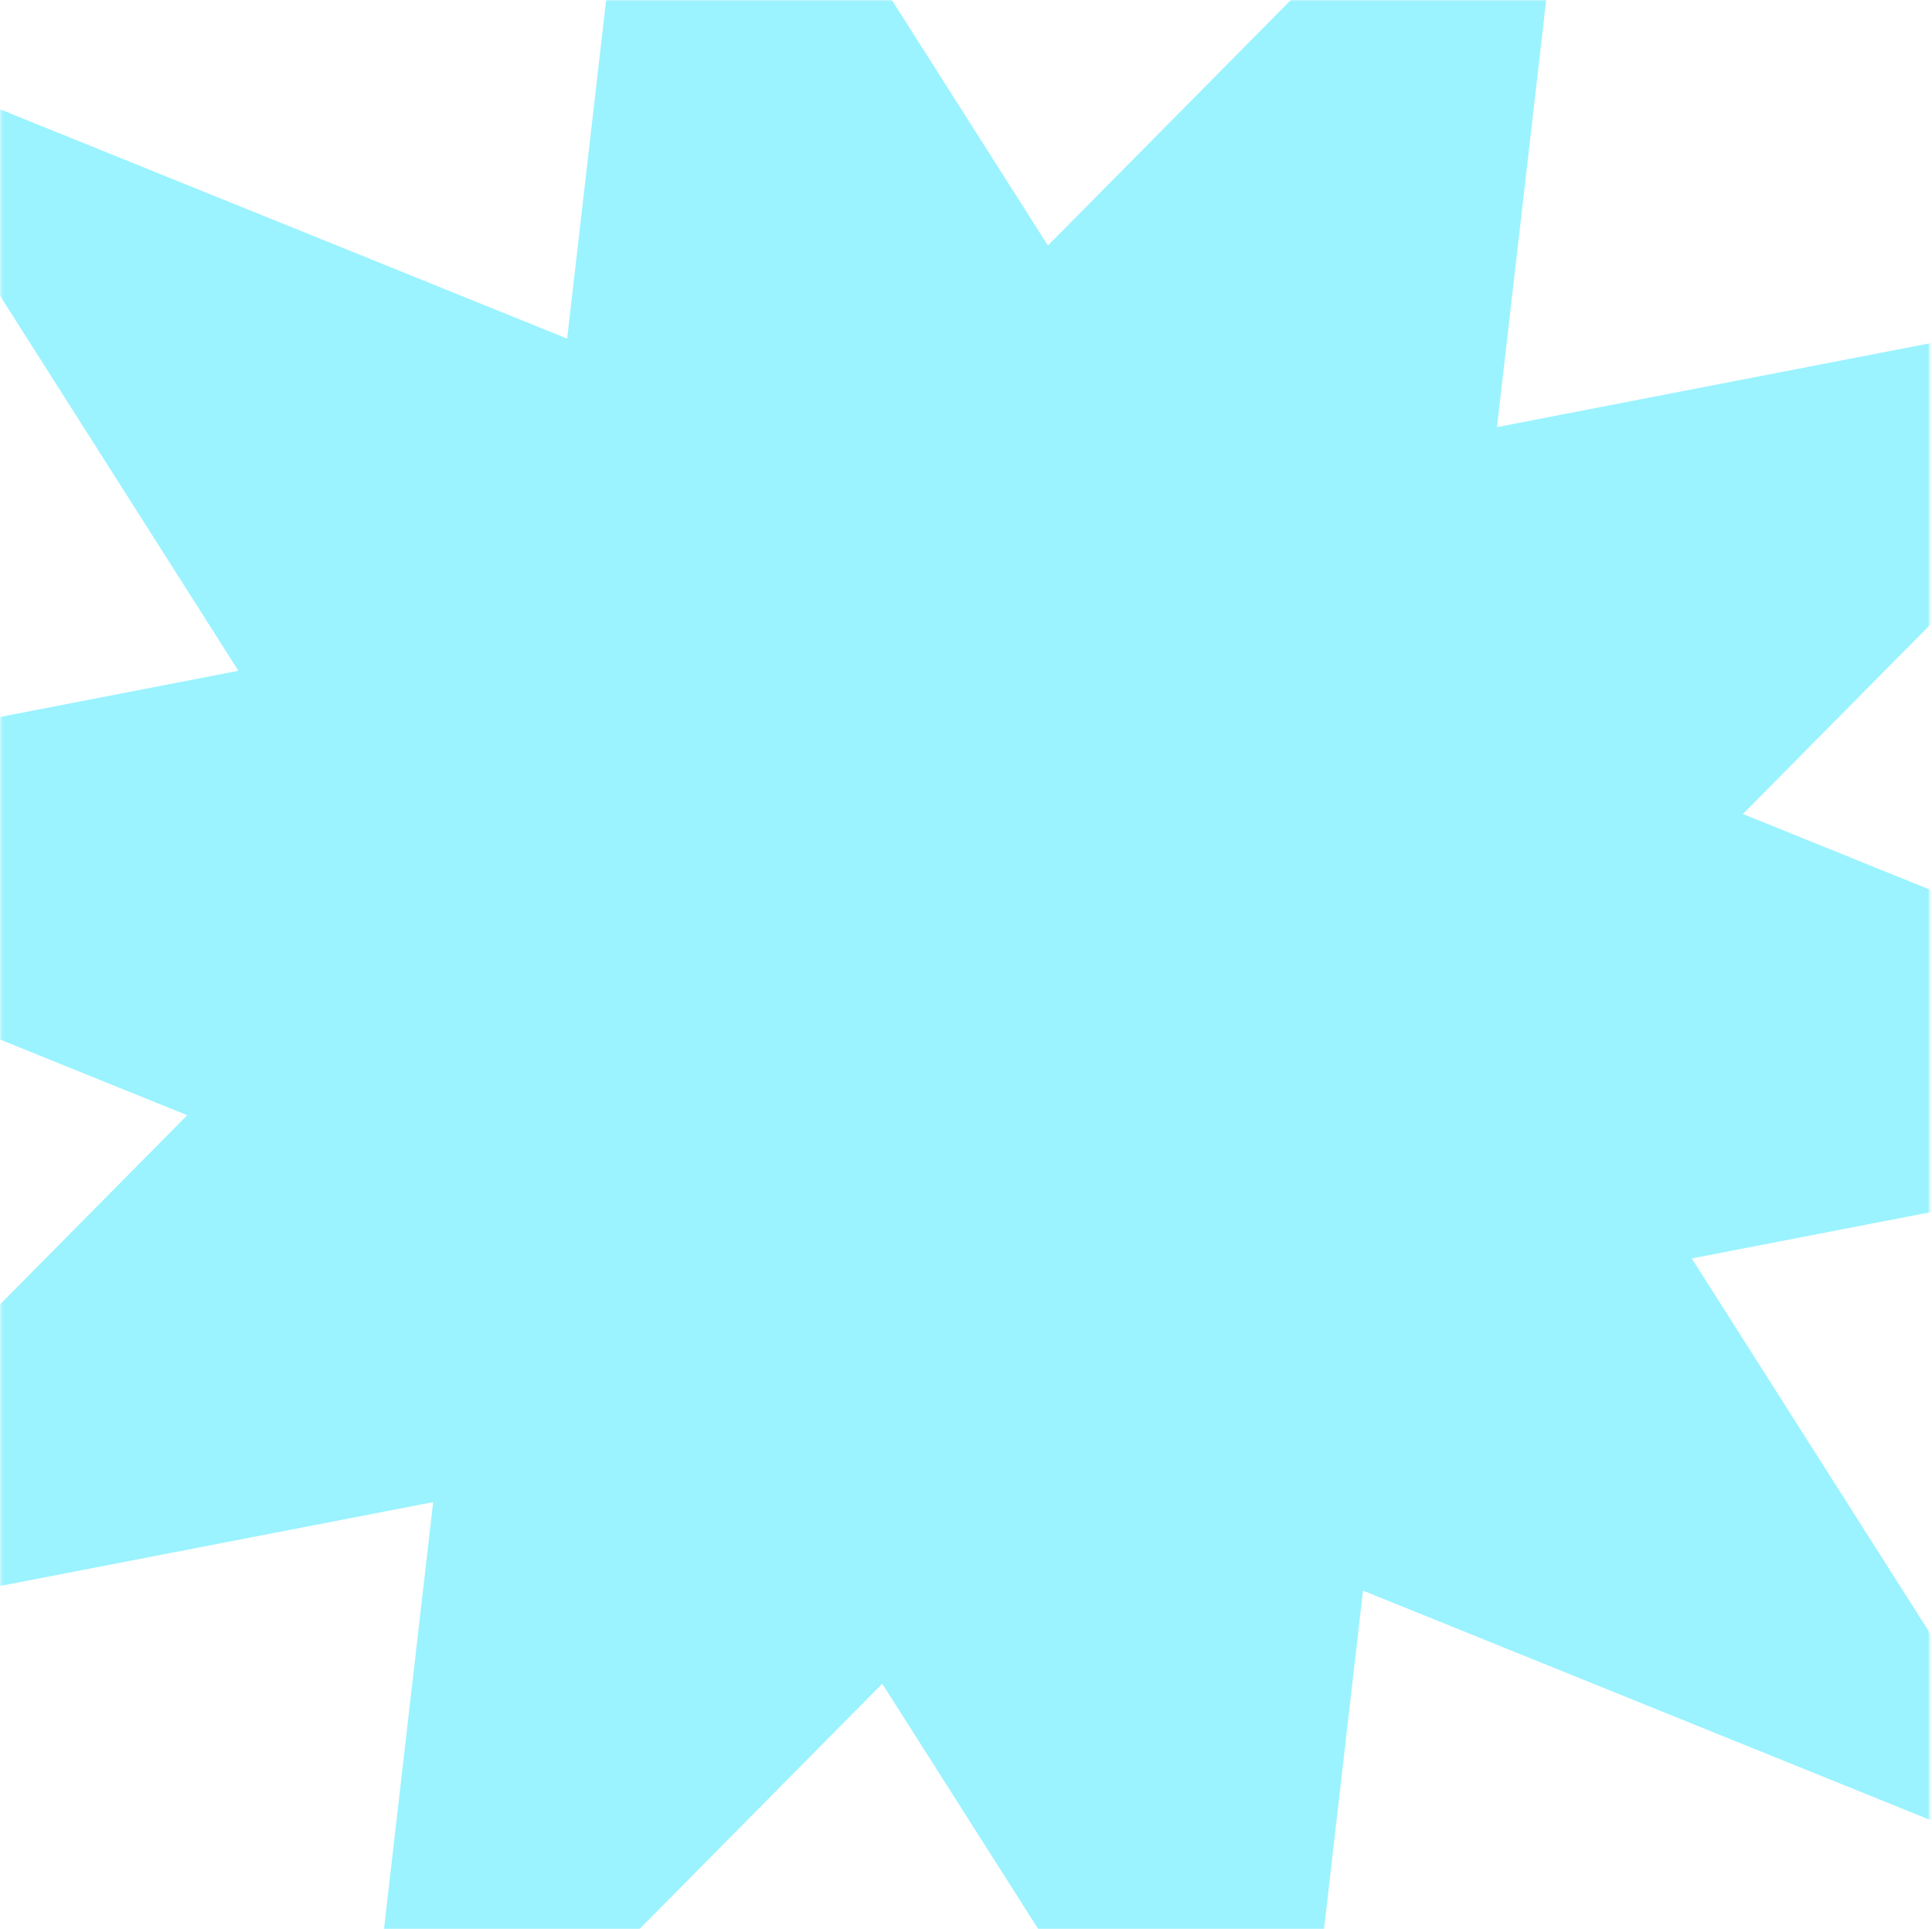 <svg width="676" height="675" viewBox="0 0 676 675" fill="none" xmlns="http://www.w3.org/2000/svg">
<mask id="mask0_114_44" style="mask-type:alpha" maskUnits="userSpaceOnUse" x="0" y="0" width="676" height="675">
<rect x="0.182" width="675" height="675" fill="#9AF3FF"/>
</mask>
<g mask="url(#mask0_114_44)">
<path d="M227.425 -133.121L419.836 169.565L795.953 96.743L538.752 356.635L731.162 659.321L379.793 517.257L122.591 777.149L162.634 429.457L-188.735 287.393L187.382 214.571L227.425 -133.121Z" fill="#9AF3FF"/>
<path d="M447.934 808.117L255.524 505.431L-120.594 578.253L136.608 318.361L-55.803 15.676L295.567 157.739L552.768 -102.152L512.725 245.54L864.095 387.603L487.977 460.425L447.934 808.117Z" fill="#9AF3FF"/>
</g>
</svg>
